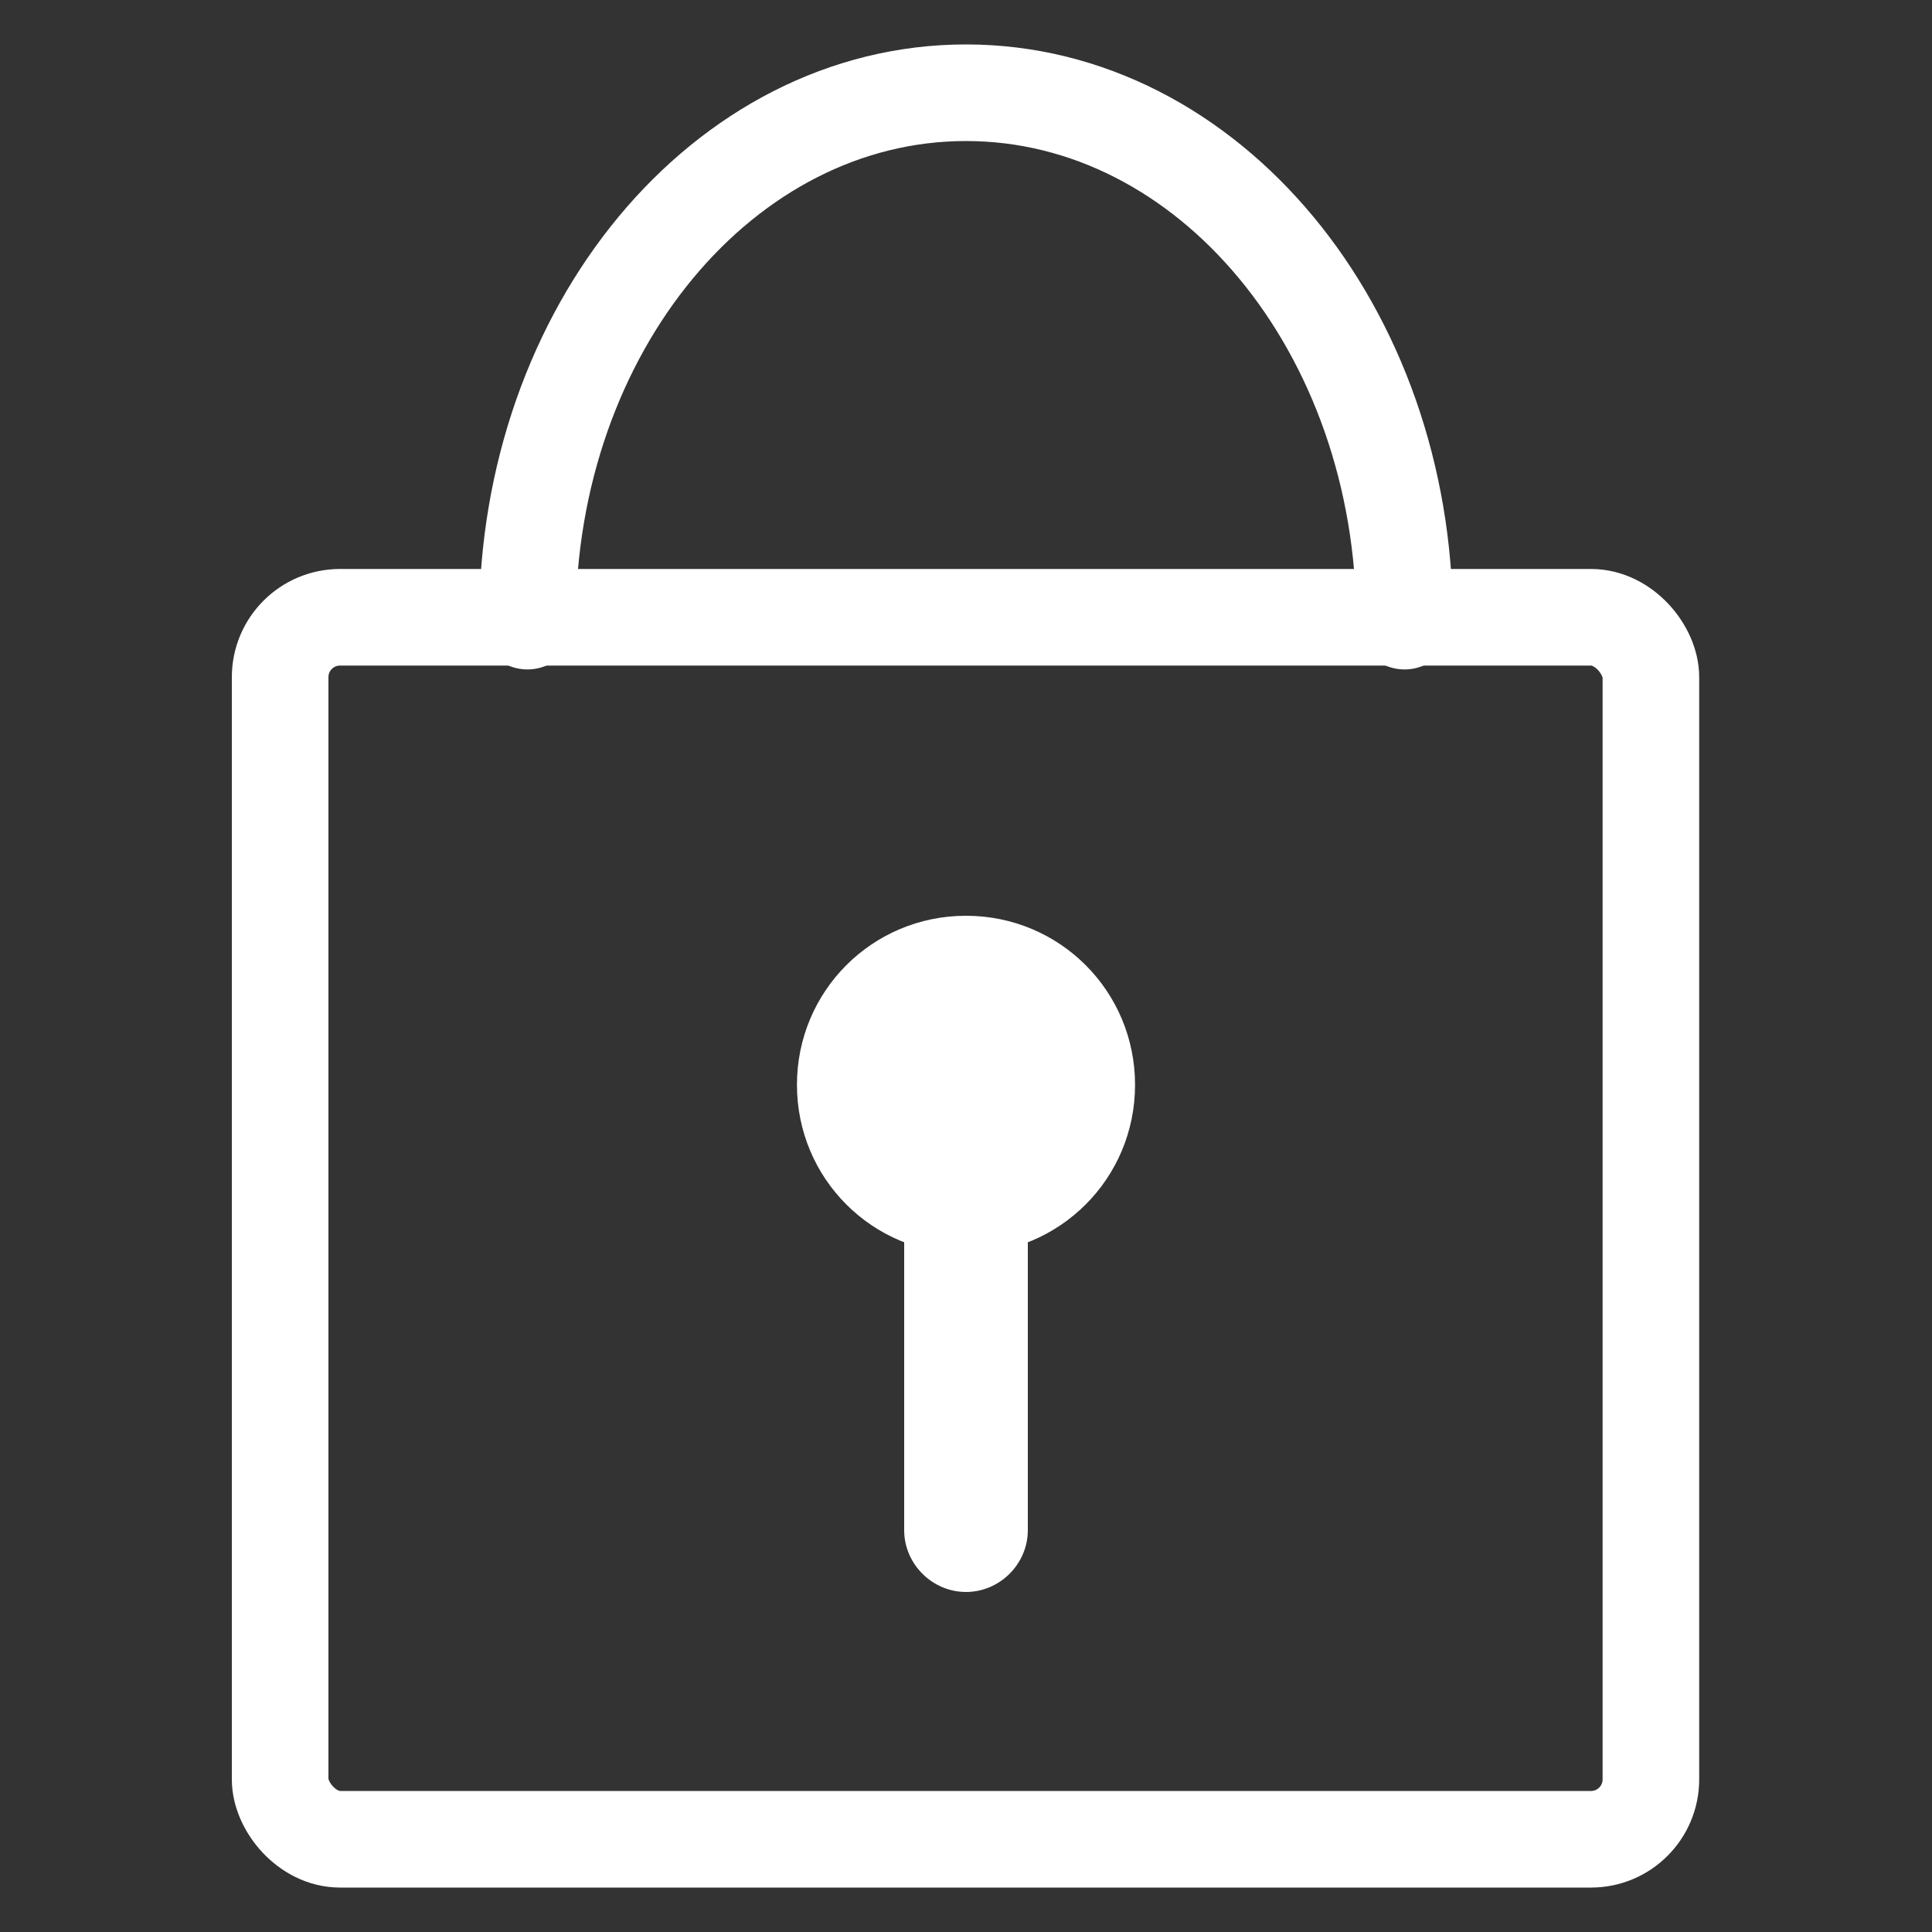 <?xml version="1.0" encoding="UTF-8"?><svg id="Layer_1" xmlns="http://www.w3.org/2000/svg" xmlns:xlink="http://www.w3.org/1999/xlink" viewBox="0 0 20 20"><rect x="0" y="0" width="20" height="20" fill="#333333" stroke="none"/><defs><style>.cls-1,.cls-2{fill:none;}.cls-2{stroke:#fff;stroke-linecap:round;stroke-linejoin:round;}.cls-3{clip-path:url(#clippath);}.cls-4{fill:#fff;}</style><clipPath id="clippath"><rect class="cls-1" x="2.4" y=".46" width="15.2" height="19.08"/></clipPath></defs><g class="cls-3"><g id="Group_698"><rect id="Rectangle_894" class="cls-2" x="2.9" y="6.39" width="14.19" height="12.65" rx=".62" ry=".62"/><path id="Path_100" class="cls-2" d="m5.46,6.43C5.46,3.41,7.49.96,10,.96s4.54,2.45,4.54,5.47"/><path id="Path_101" class="cls-4" d="m11.75,11.23c0,.97-.78,1.75-1.75,1.75-.97,0-1.75-.78-1.75-1.75s.78-1.75,1.75-1.75c0,0,0,0,0,0,.97,0,1.75.78,1.75,1.75h0"/><path id="Path_102" class="cls-4" d="m10,16.48h0c-.35,0-.64-.29-.64-.64v-3.78c0-.35.29-.64.64-.64s.64.29.64.64v3.78c0,.35-.29.64-.64.64"/></g></g></svg>